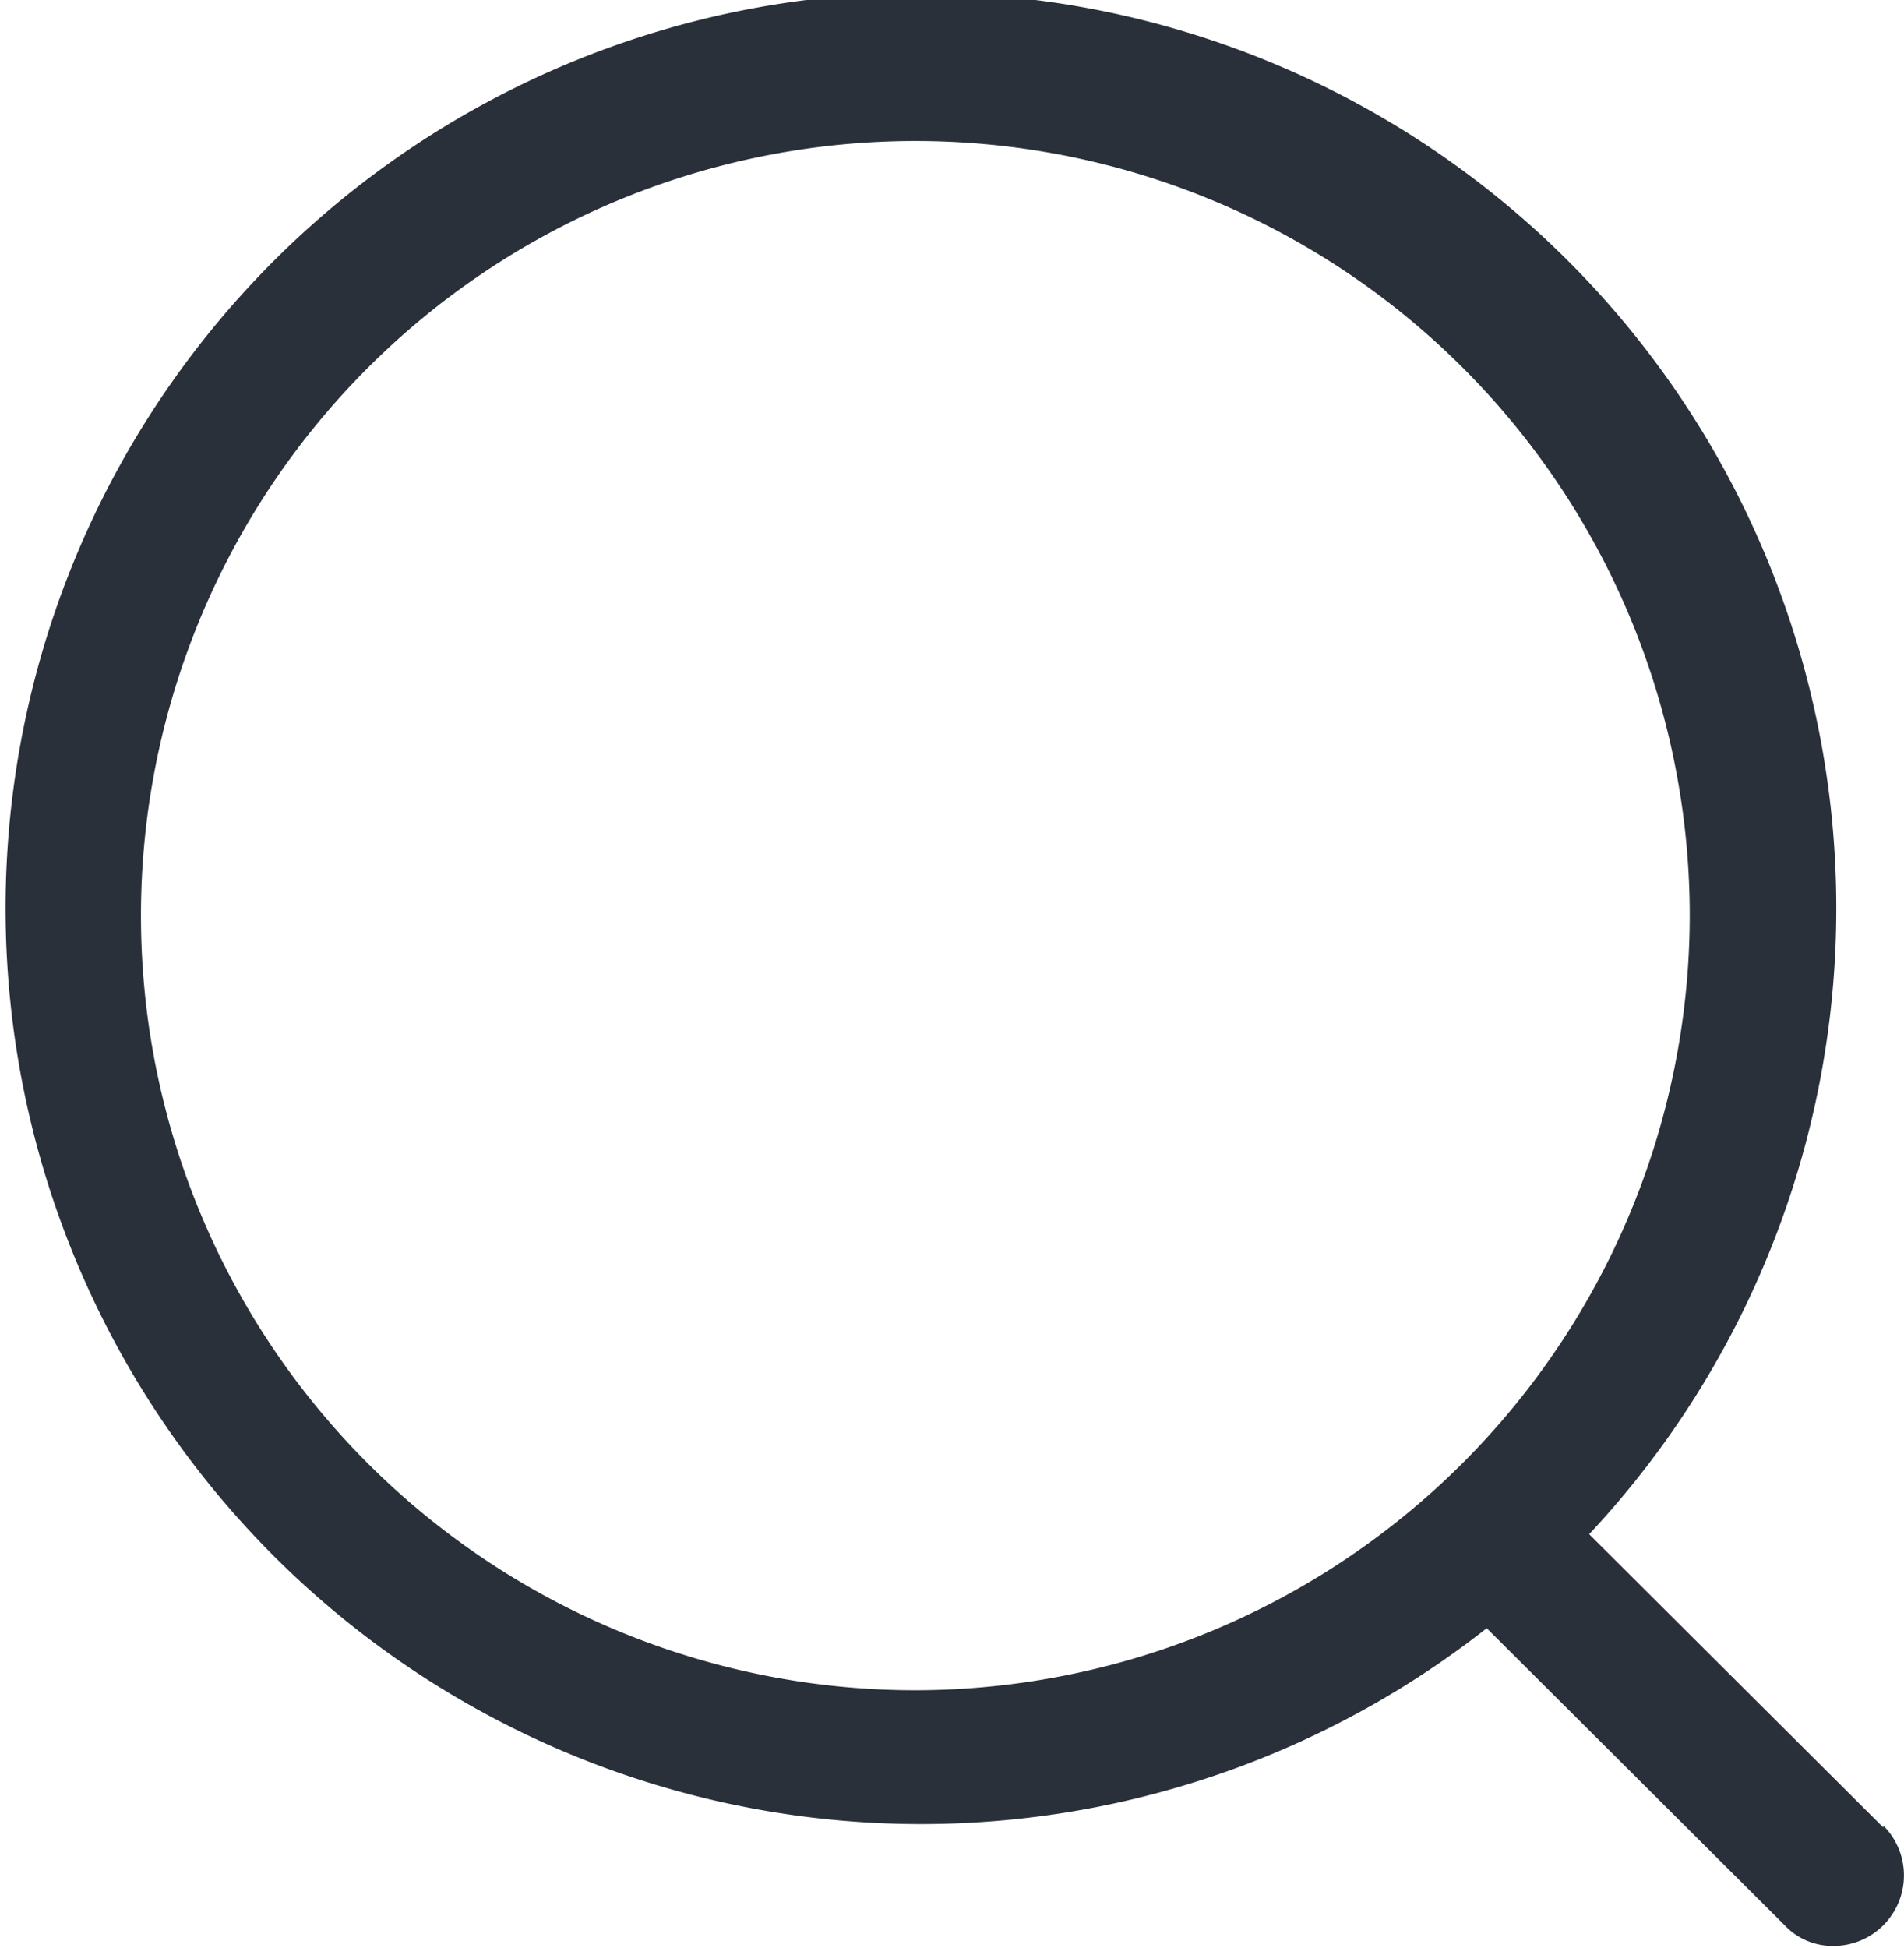 <svg id="Layer_1" data-name="Layer 1" xmlns="http://www.w3.org/2000/svg" viewBox="0 0 20.26 20.72"><defs><style>.cls-1{fill:#29303a;}</style></defs><path class="cls-1" d="M20.29,19.69l-3.13-3.12a9.74,9.74,0,1,0-1.09,1l3.17,3.16a.7.7,0,0,0,.52.22.75.75,0,0,0,.53-1.28ZM10,18.23A8.24,8.24,0,1,1,18.23,10,8.25,8.25,0,0,1,10,18.23Z" transform="translate(-0.25 -0.25)"/></svg>